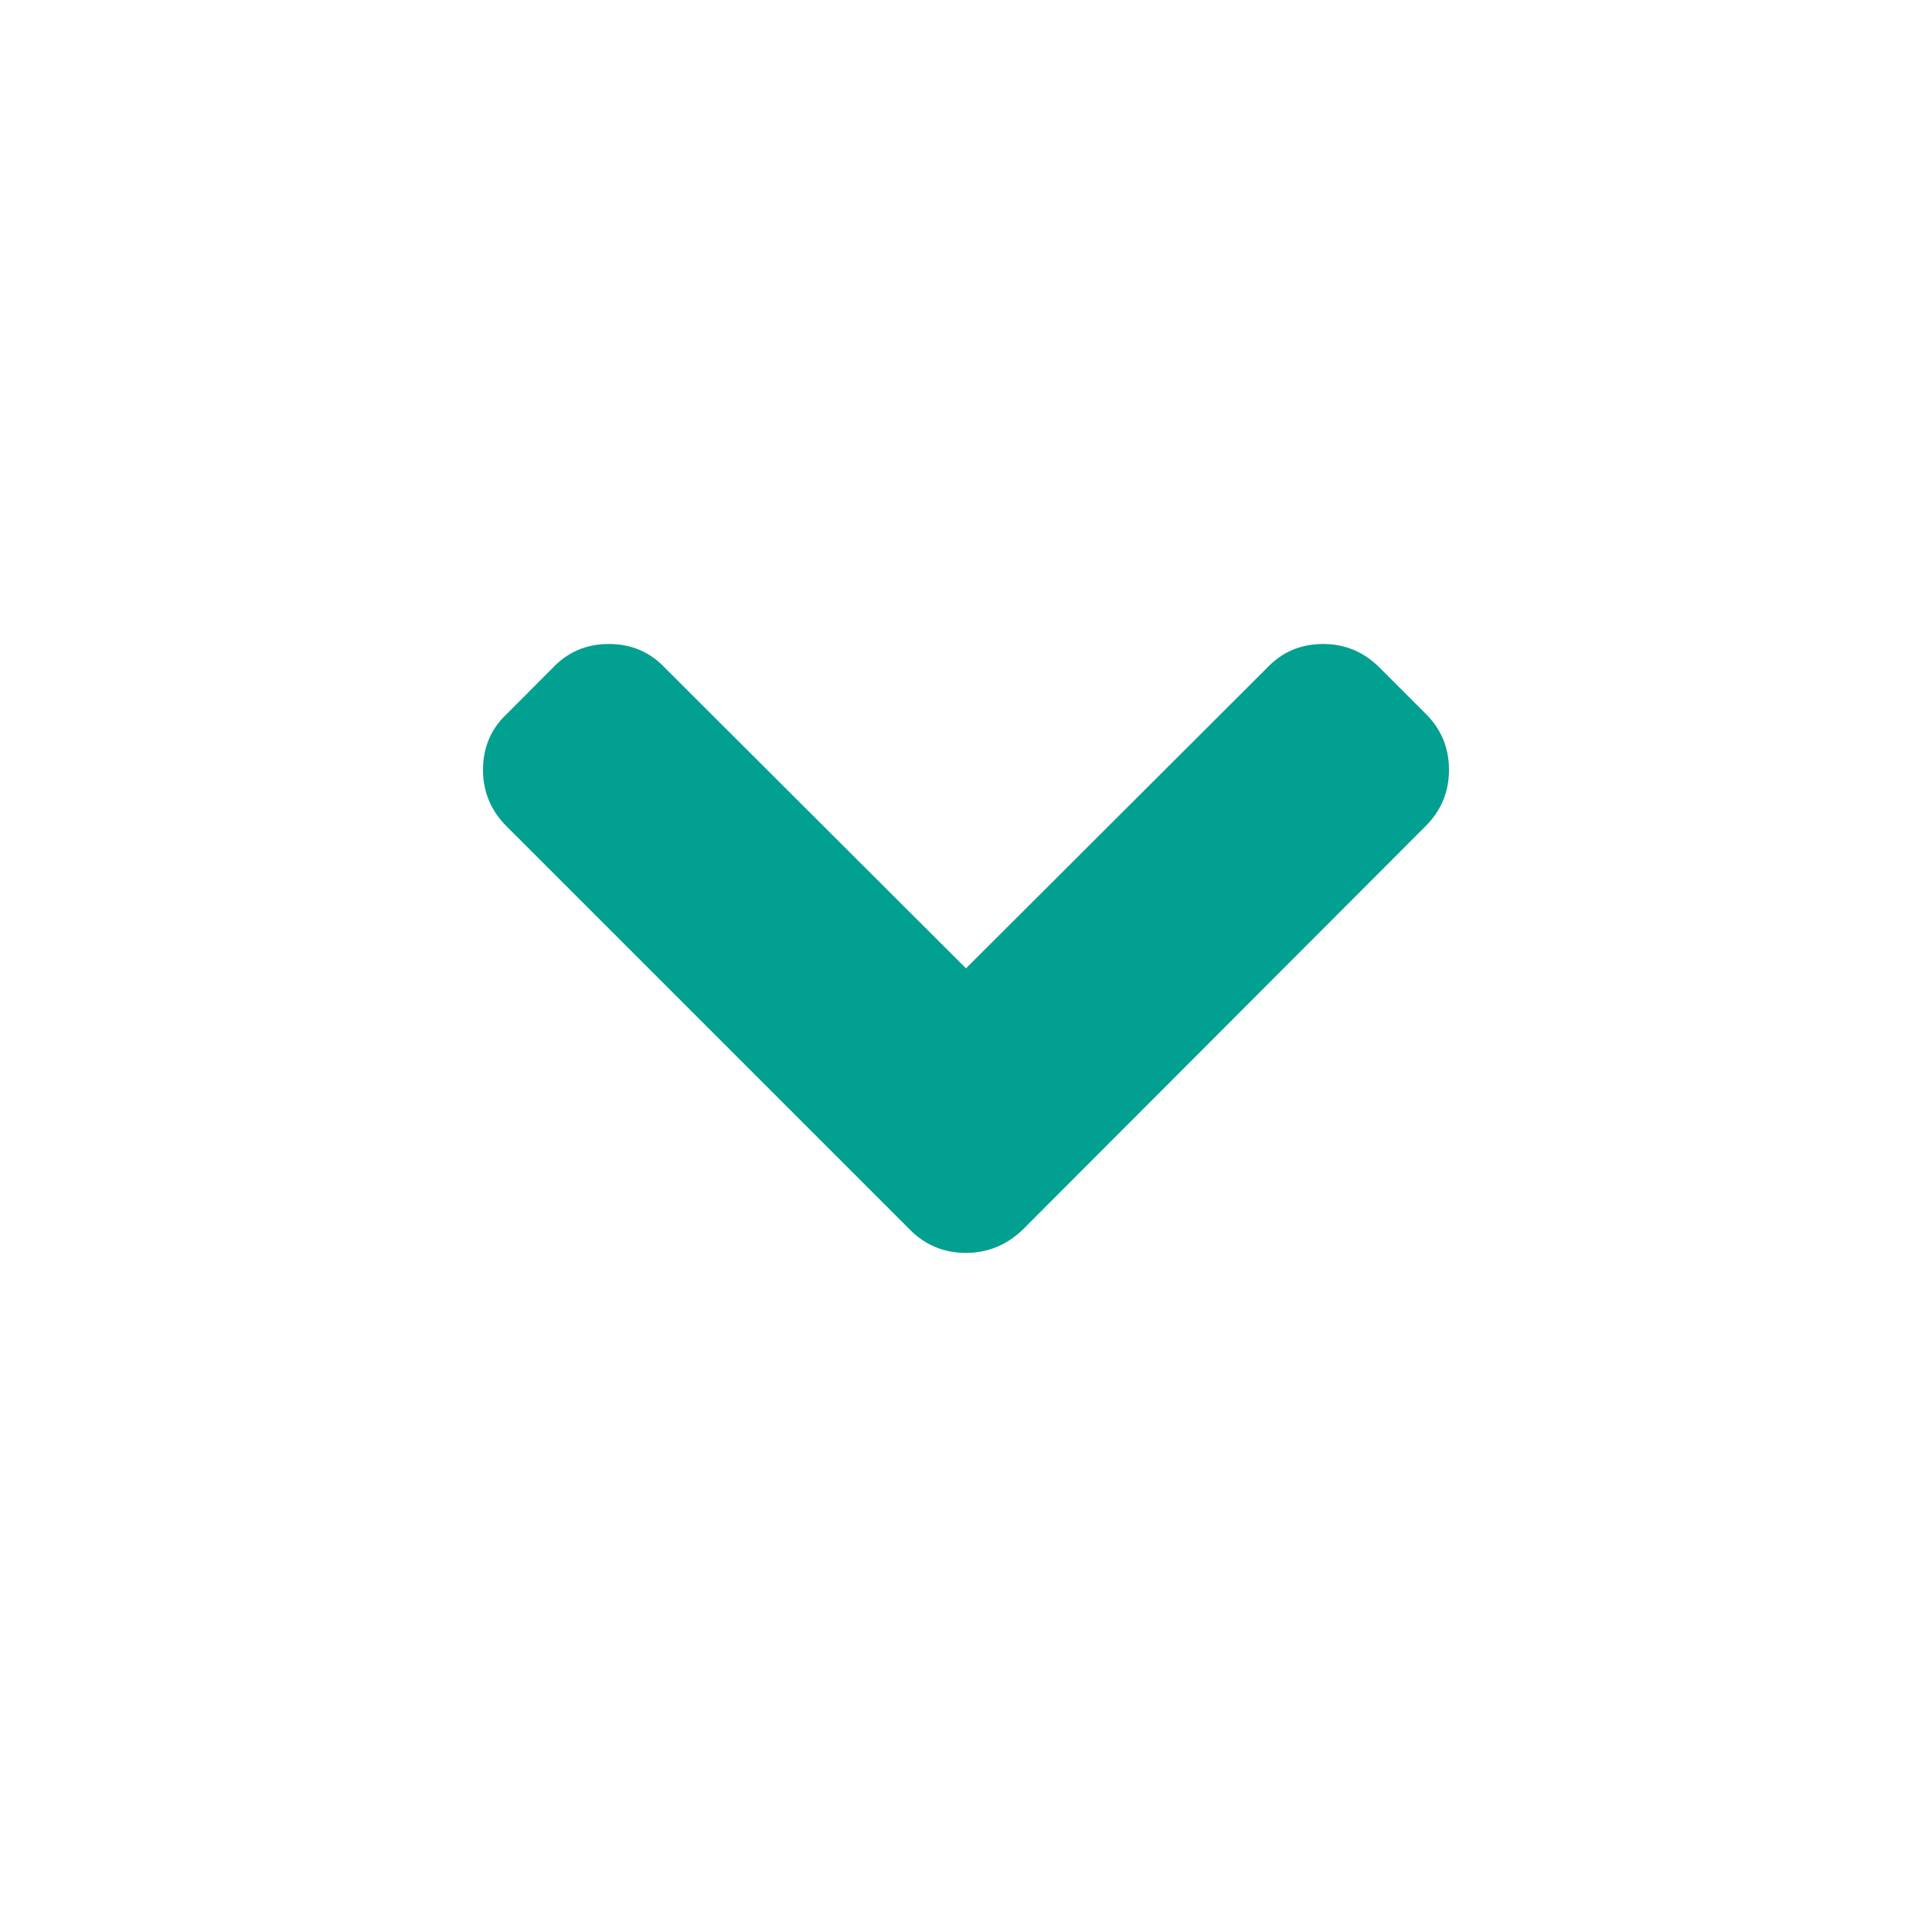 <?xml version="1.0" encoding="UTF-8"?>
<svg width="24px" height="24px" viewBox="0 0 24 24" version="1.1" xmlns="http://www.w3.org/2000/svg" xmlns:xlink="http://www.w3.org/1999/xlink">
    <g id="Symbols" stroke="none" stroke-width="1" fill="none" fill-rule="evenodd">
        <g id="icon/expand_more_alt">
            <polygon id="Bounds" points="0 0 24 0 24 24 0 24"></polygon>
            <path style="fill: #02a090" d="M17.707,13.299 L12.701,8.285 C12.501,8.095 12.267,8 12,8 C11.728,8 11.497,8.095 11.307,8.285 L6.293,13.299 C6.098,13.494 6,13.728 6,14 C6,14.277 6.098,14.508 6.293,14.693 L6.87,15.271 C7.055,15.466 7.286,15.564 7.563,15.564 C7.841,15.564 8.072,15.466 8.257,15.271 L12,11.535 L15.743,15.271 C15.928,15.466 16.159,15.564 16.437,15.564 C16.709,15.564 16.942,15.466 17.137,15.271 L17.715,14.693 C17.905,14.503 18,14.272 18,14 C18,13.728 17.903,13.494 17.707,13.299 Z" id="Shape" fill="#000000" transform="translate(12, 11.782) scale(1, -1) translate(-12, -11.782) "></path>
        </g>
    </g>
</svg>
